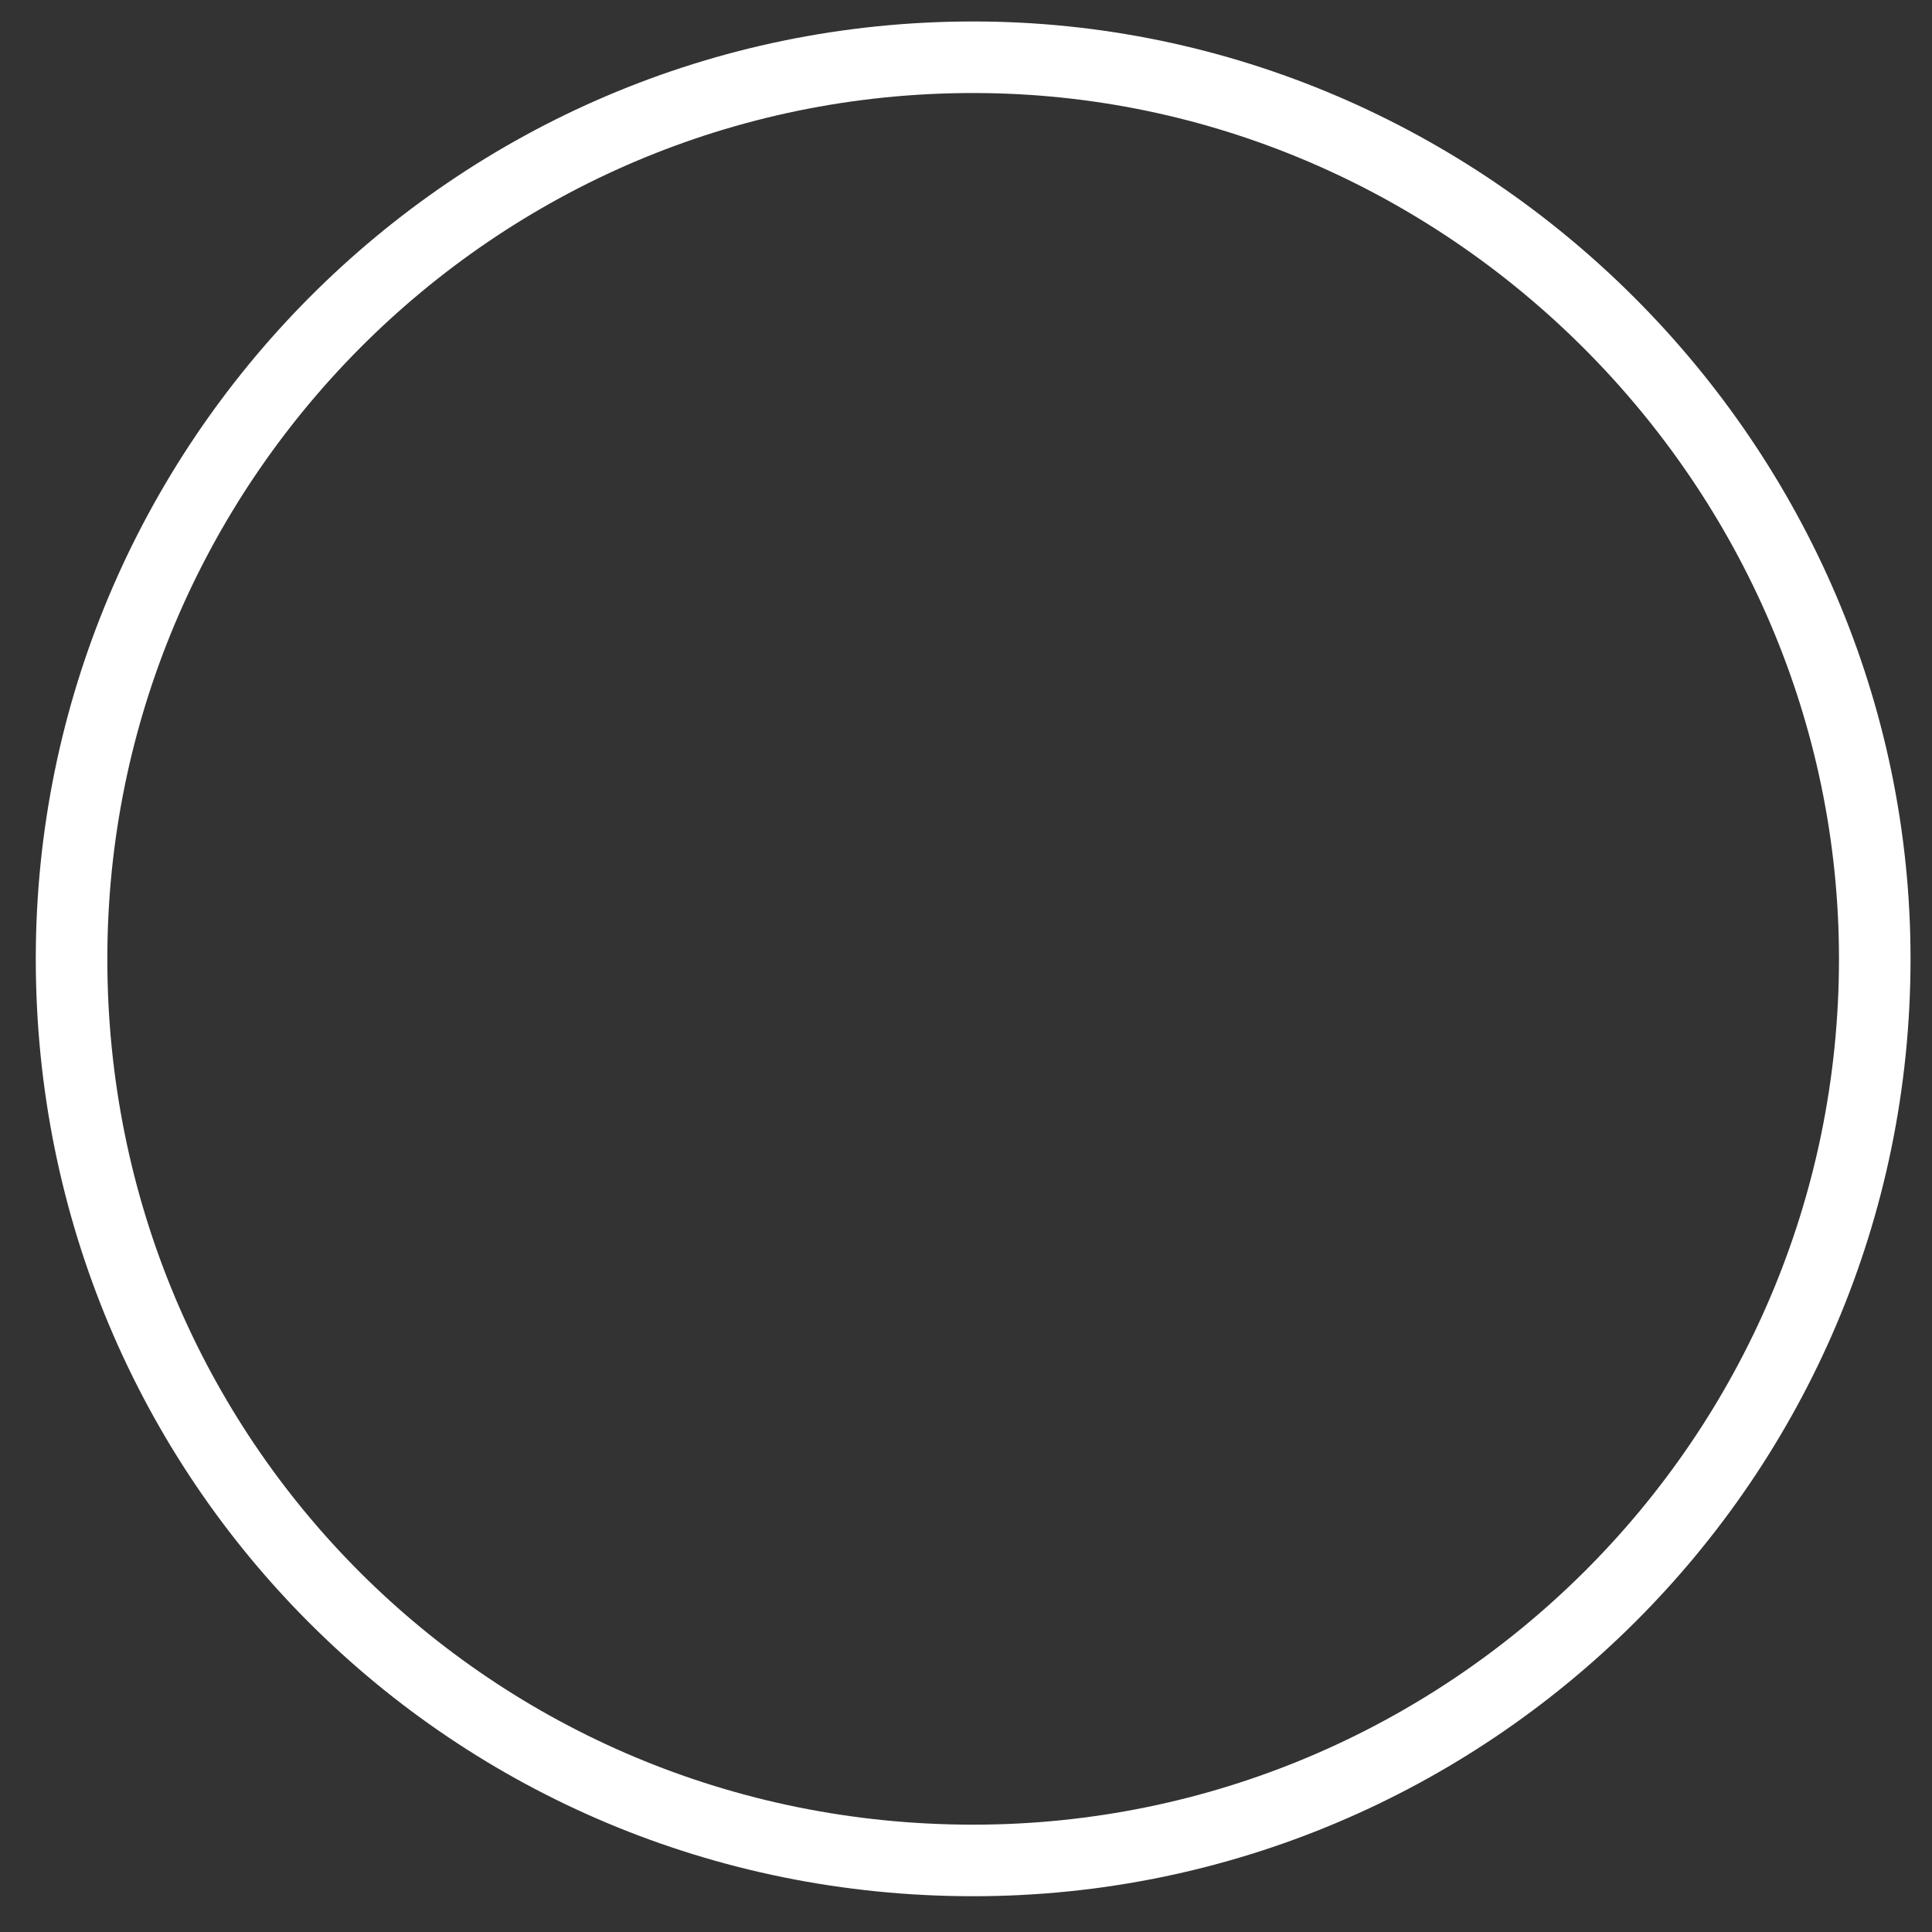 <svg version="1.2" xmlns="http://www.w3.org/2000/svg" viewBox="0 0 27 27" width="27" height="27"><rect x="0" y="0" width="27" height="27" fill="#333333" stroke="none"/><style>.a{fill:none;stroke:#fff}</style><path class="a" d="m13.6 0.8c6.9 0 12.6 5.7 12.6 12.6 0 7-5.7 12.6-12.6 12.6-7 0-12.6-5.6-12.6-12.6 0-6.9 5.6-12.6 12.6-12.6z"/></svg>